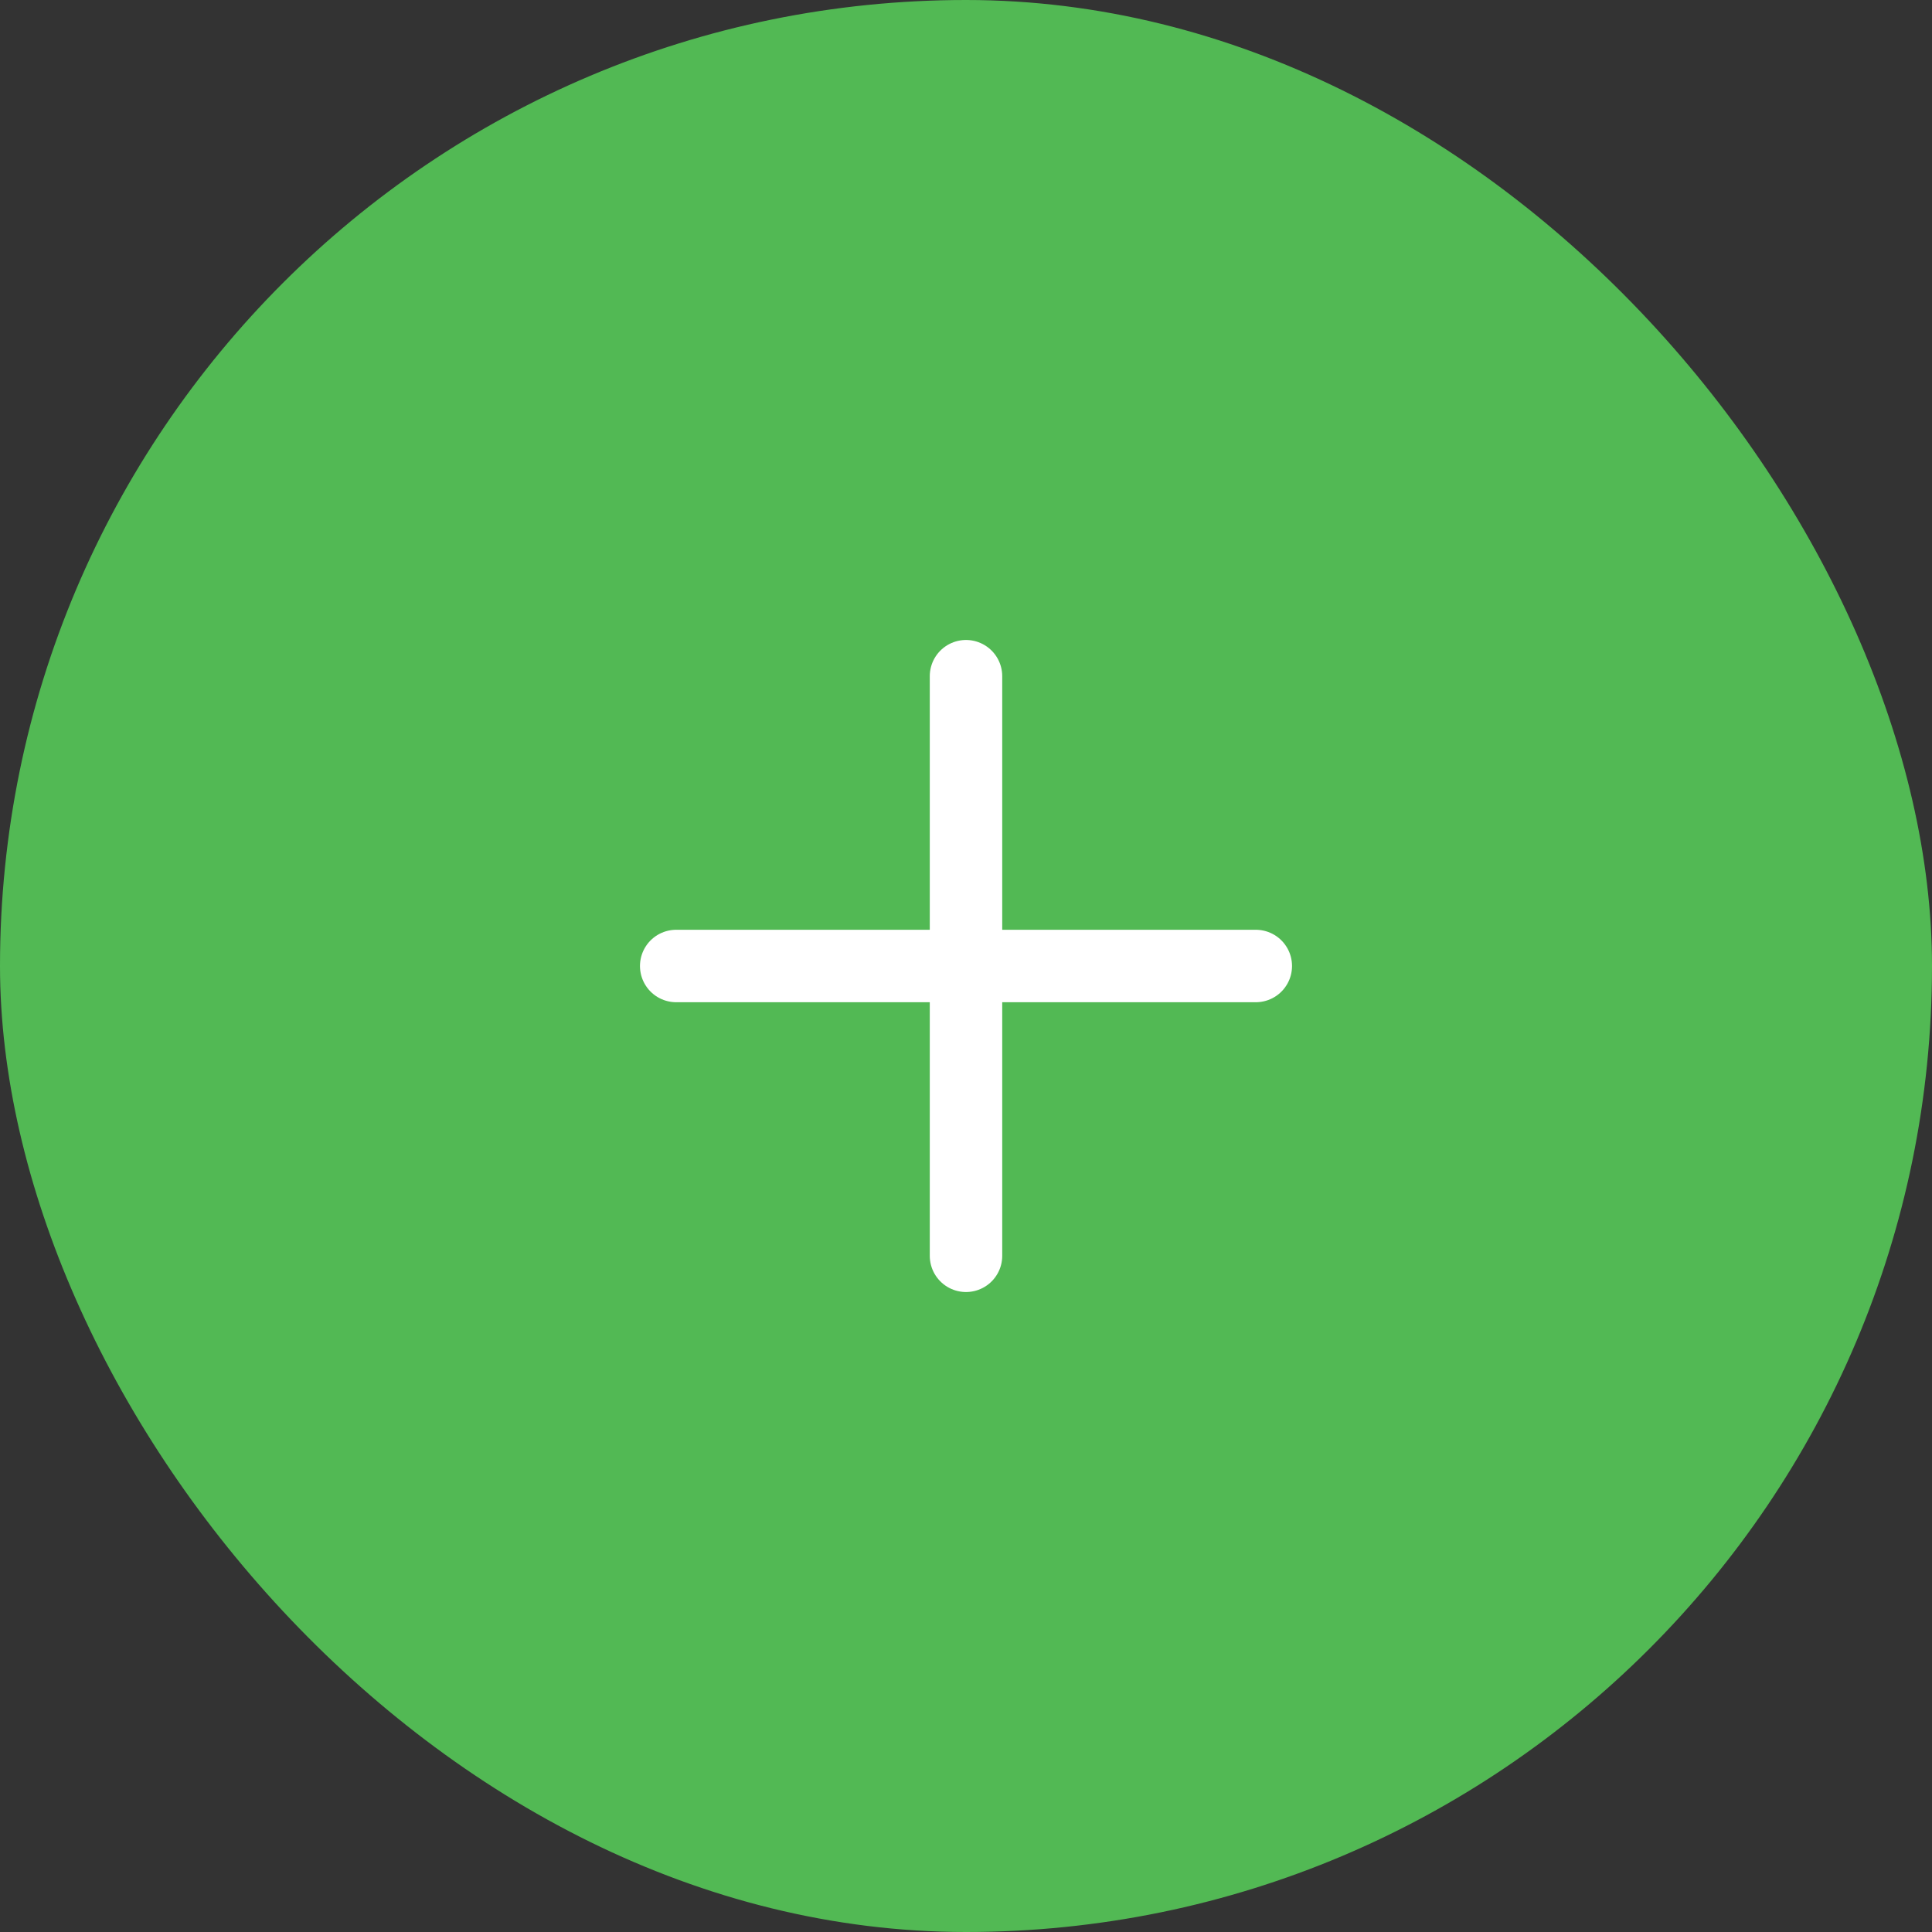<svg width="40" height="40" viewBox="0 0 40 40" fill="none" xmlns="http://www.w3.org/2000/svg">
<rect x="0" y="0" width="40" height="40" fill="#333333" stroke="none"/>
<rect width="40" height="40" rx="20" fill="#52B954"/>
<path d="M14 20H26" stroke="white" stroke-width="1.5" stroke-linecap="round" stroke-linejoin="round"/>
<path d="M20 26V14" stroke="white" stroke-width="1.5" stroke-linecap="round" stroke-linejoin="round"/>
</svg>
